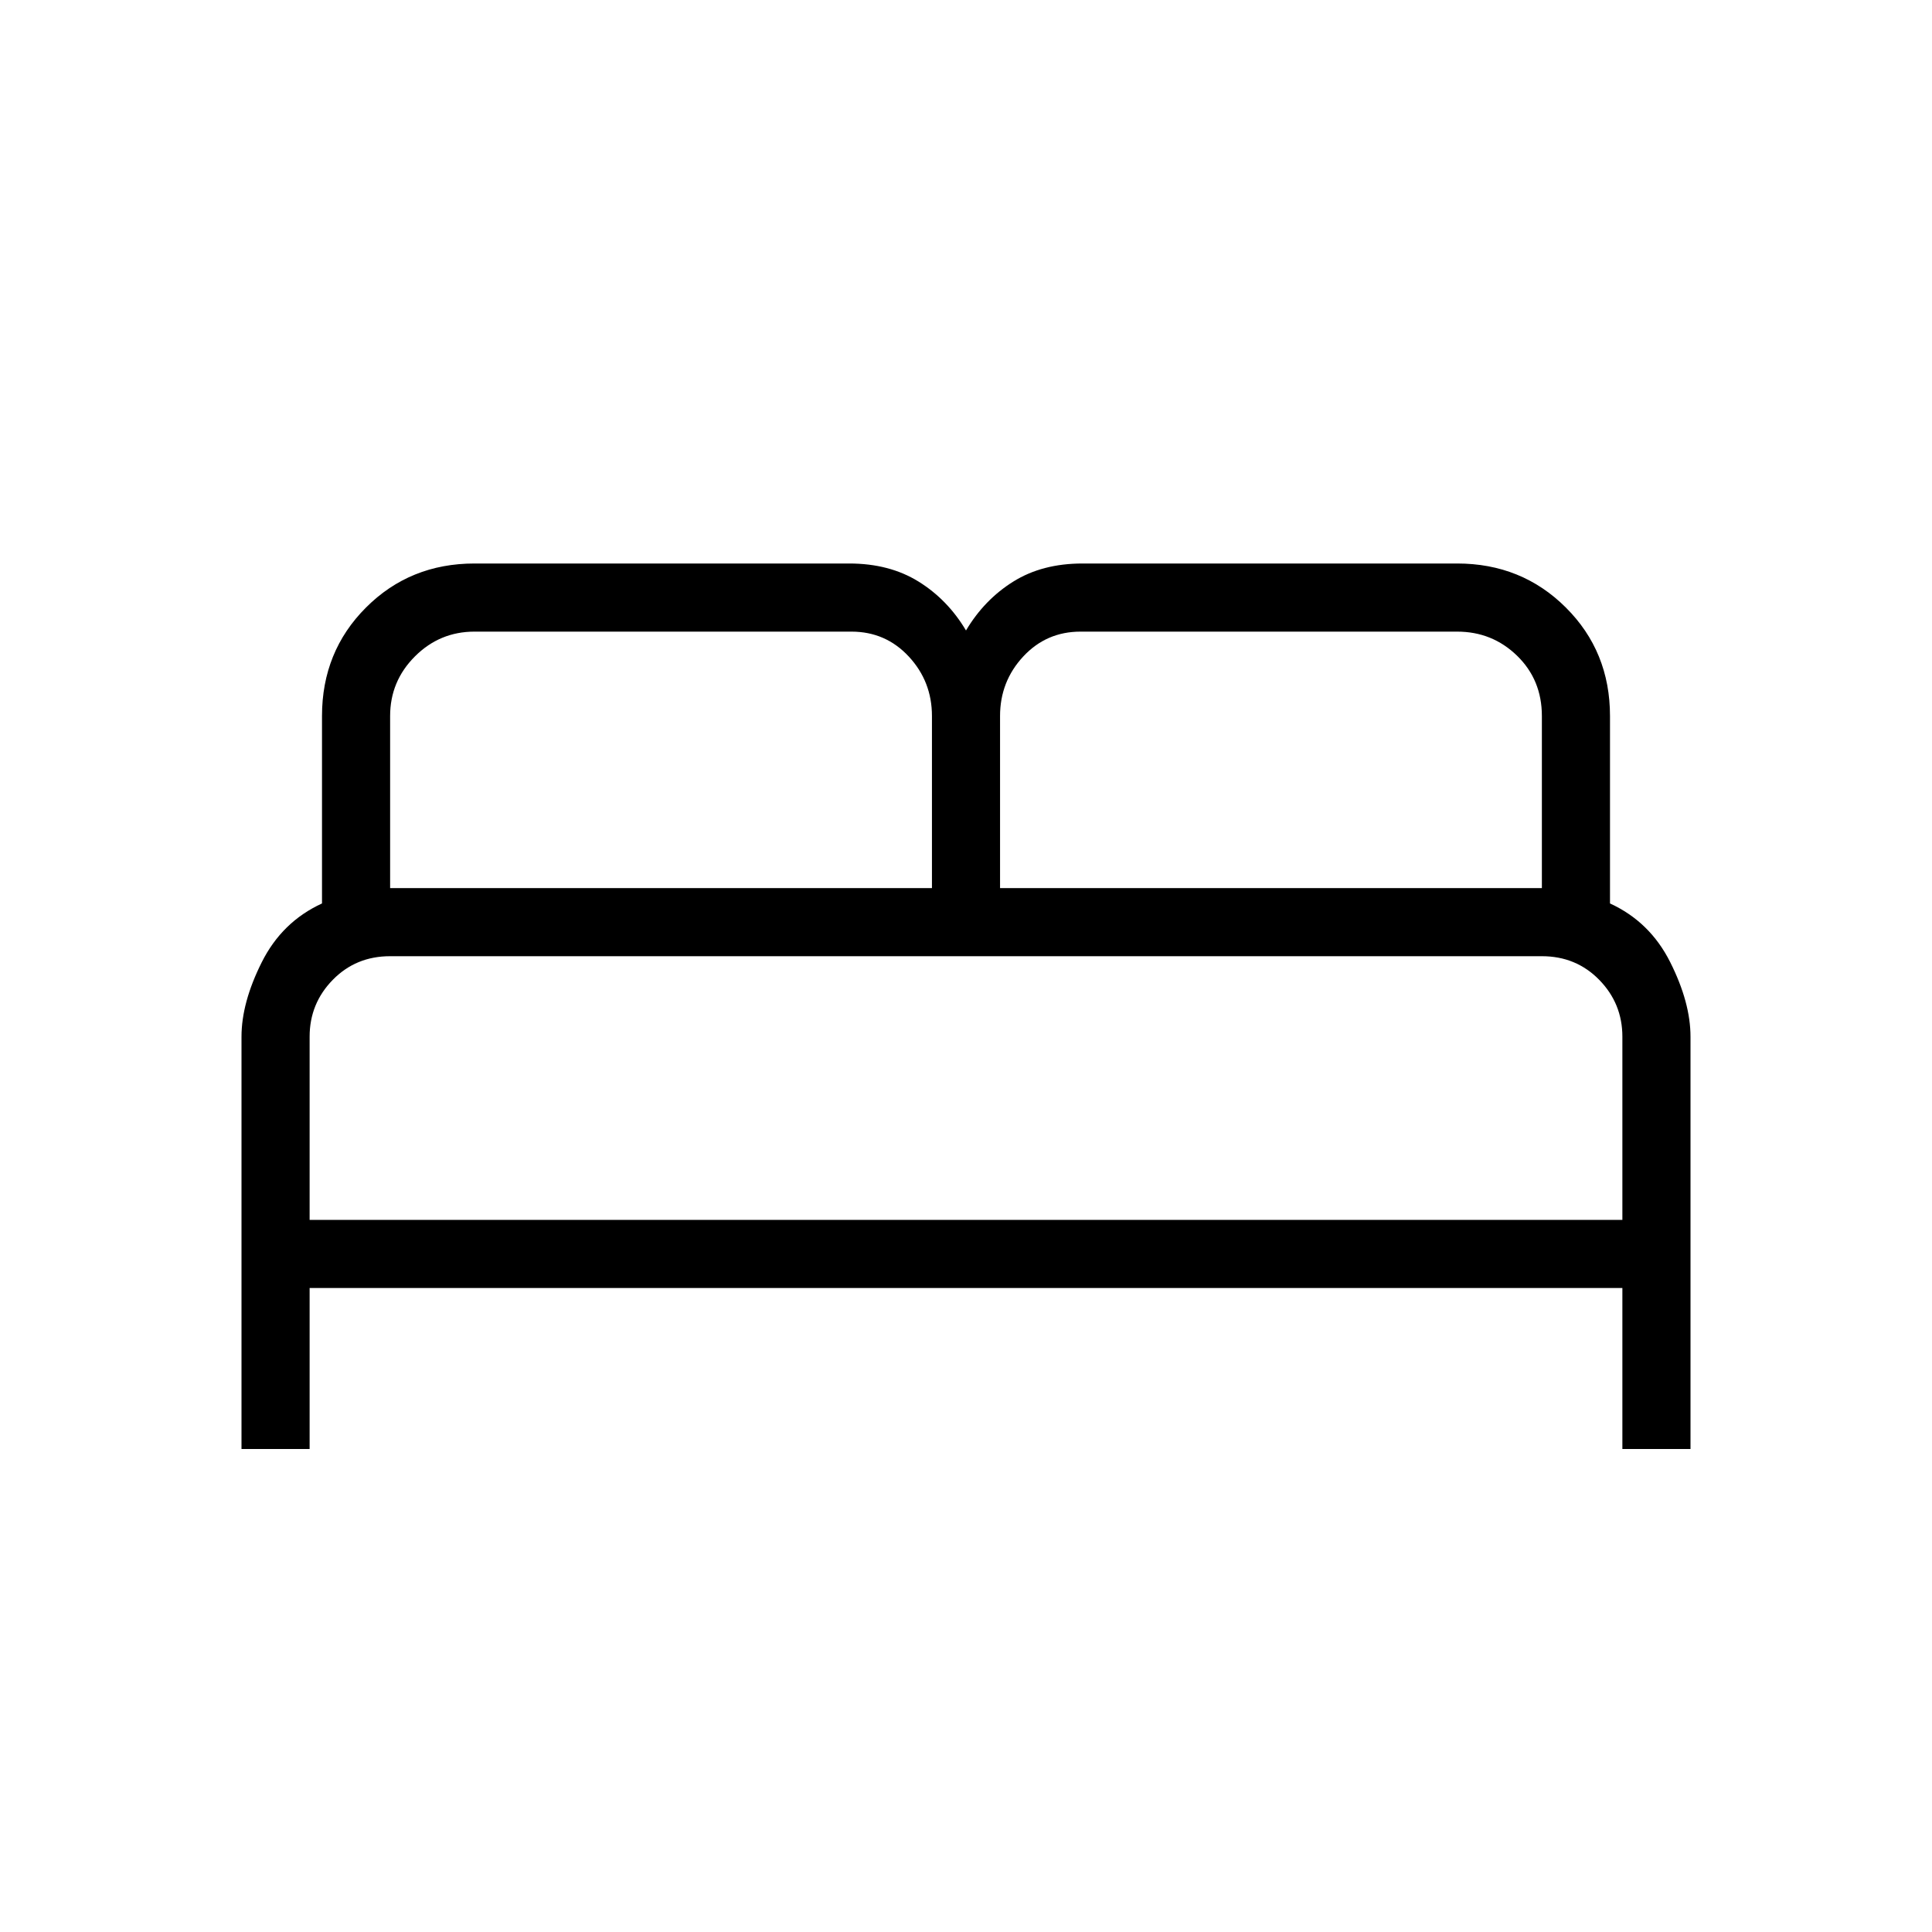 <svg xmlns="http://www.w3.org/2000/svg" height="40" viewBox="0 -960 960 960" width="40"><path d="M120-240v-204.87q0-16.95 10.08-37.03 10.07-20.07 29.92-29.18v-93.13q0-32.05 21.87-53.92Q203.74-680 235.79-680h186.16q20.02 0 34.49 8.99 14.46 8.98 23.56 24.29 9.1-15.31 23.49-24.29Q517.87-680 537.9-680h186.15q32.05 0 54 21.87Q800-636.26 800-604.21v93.13q19.85 9.11 29.92 29.18Q840-461.82 840-444.87V-240h-33.85v-80h-652.3v80H120Zm376.92-278.72h269.23v-85.49q0-17.97-12.32-29.96-12.32-11.98-29.78-11.98H536.92q-17 0-28.5 12.39-11.5 12.4-11.5 29.55v85.49Zm-303.07 0h269.23v-85.49q0-17.15-11.5-29.55-11.5-12.39-28.5-12.39H235.79q-17.3 0-29.62 12.32t-12.32 29.62v85.49Zm-40 164.87h652.3v-91.02q0-16.49-11.5-28.25-11.5-11.75-28.5-11.75h-572.3q-17 0-28.5 11.75-11.5 11.76-11.5 28.25v91.02Zm652.3 0h-652.3 652.3Z"/></svg>